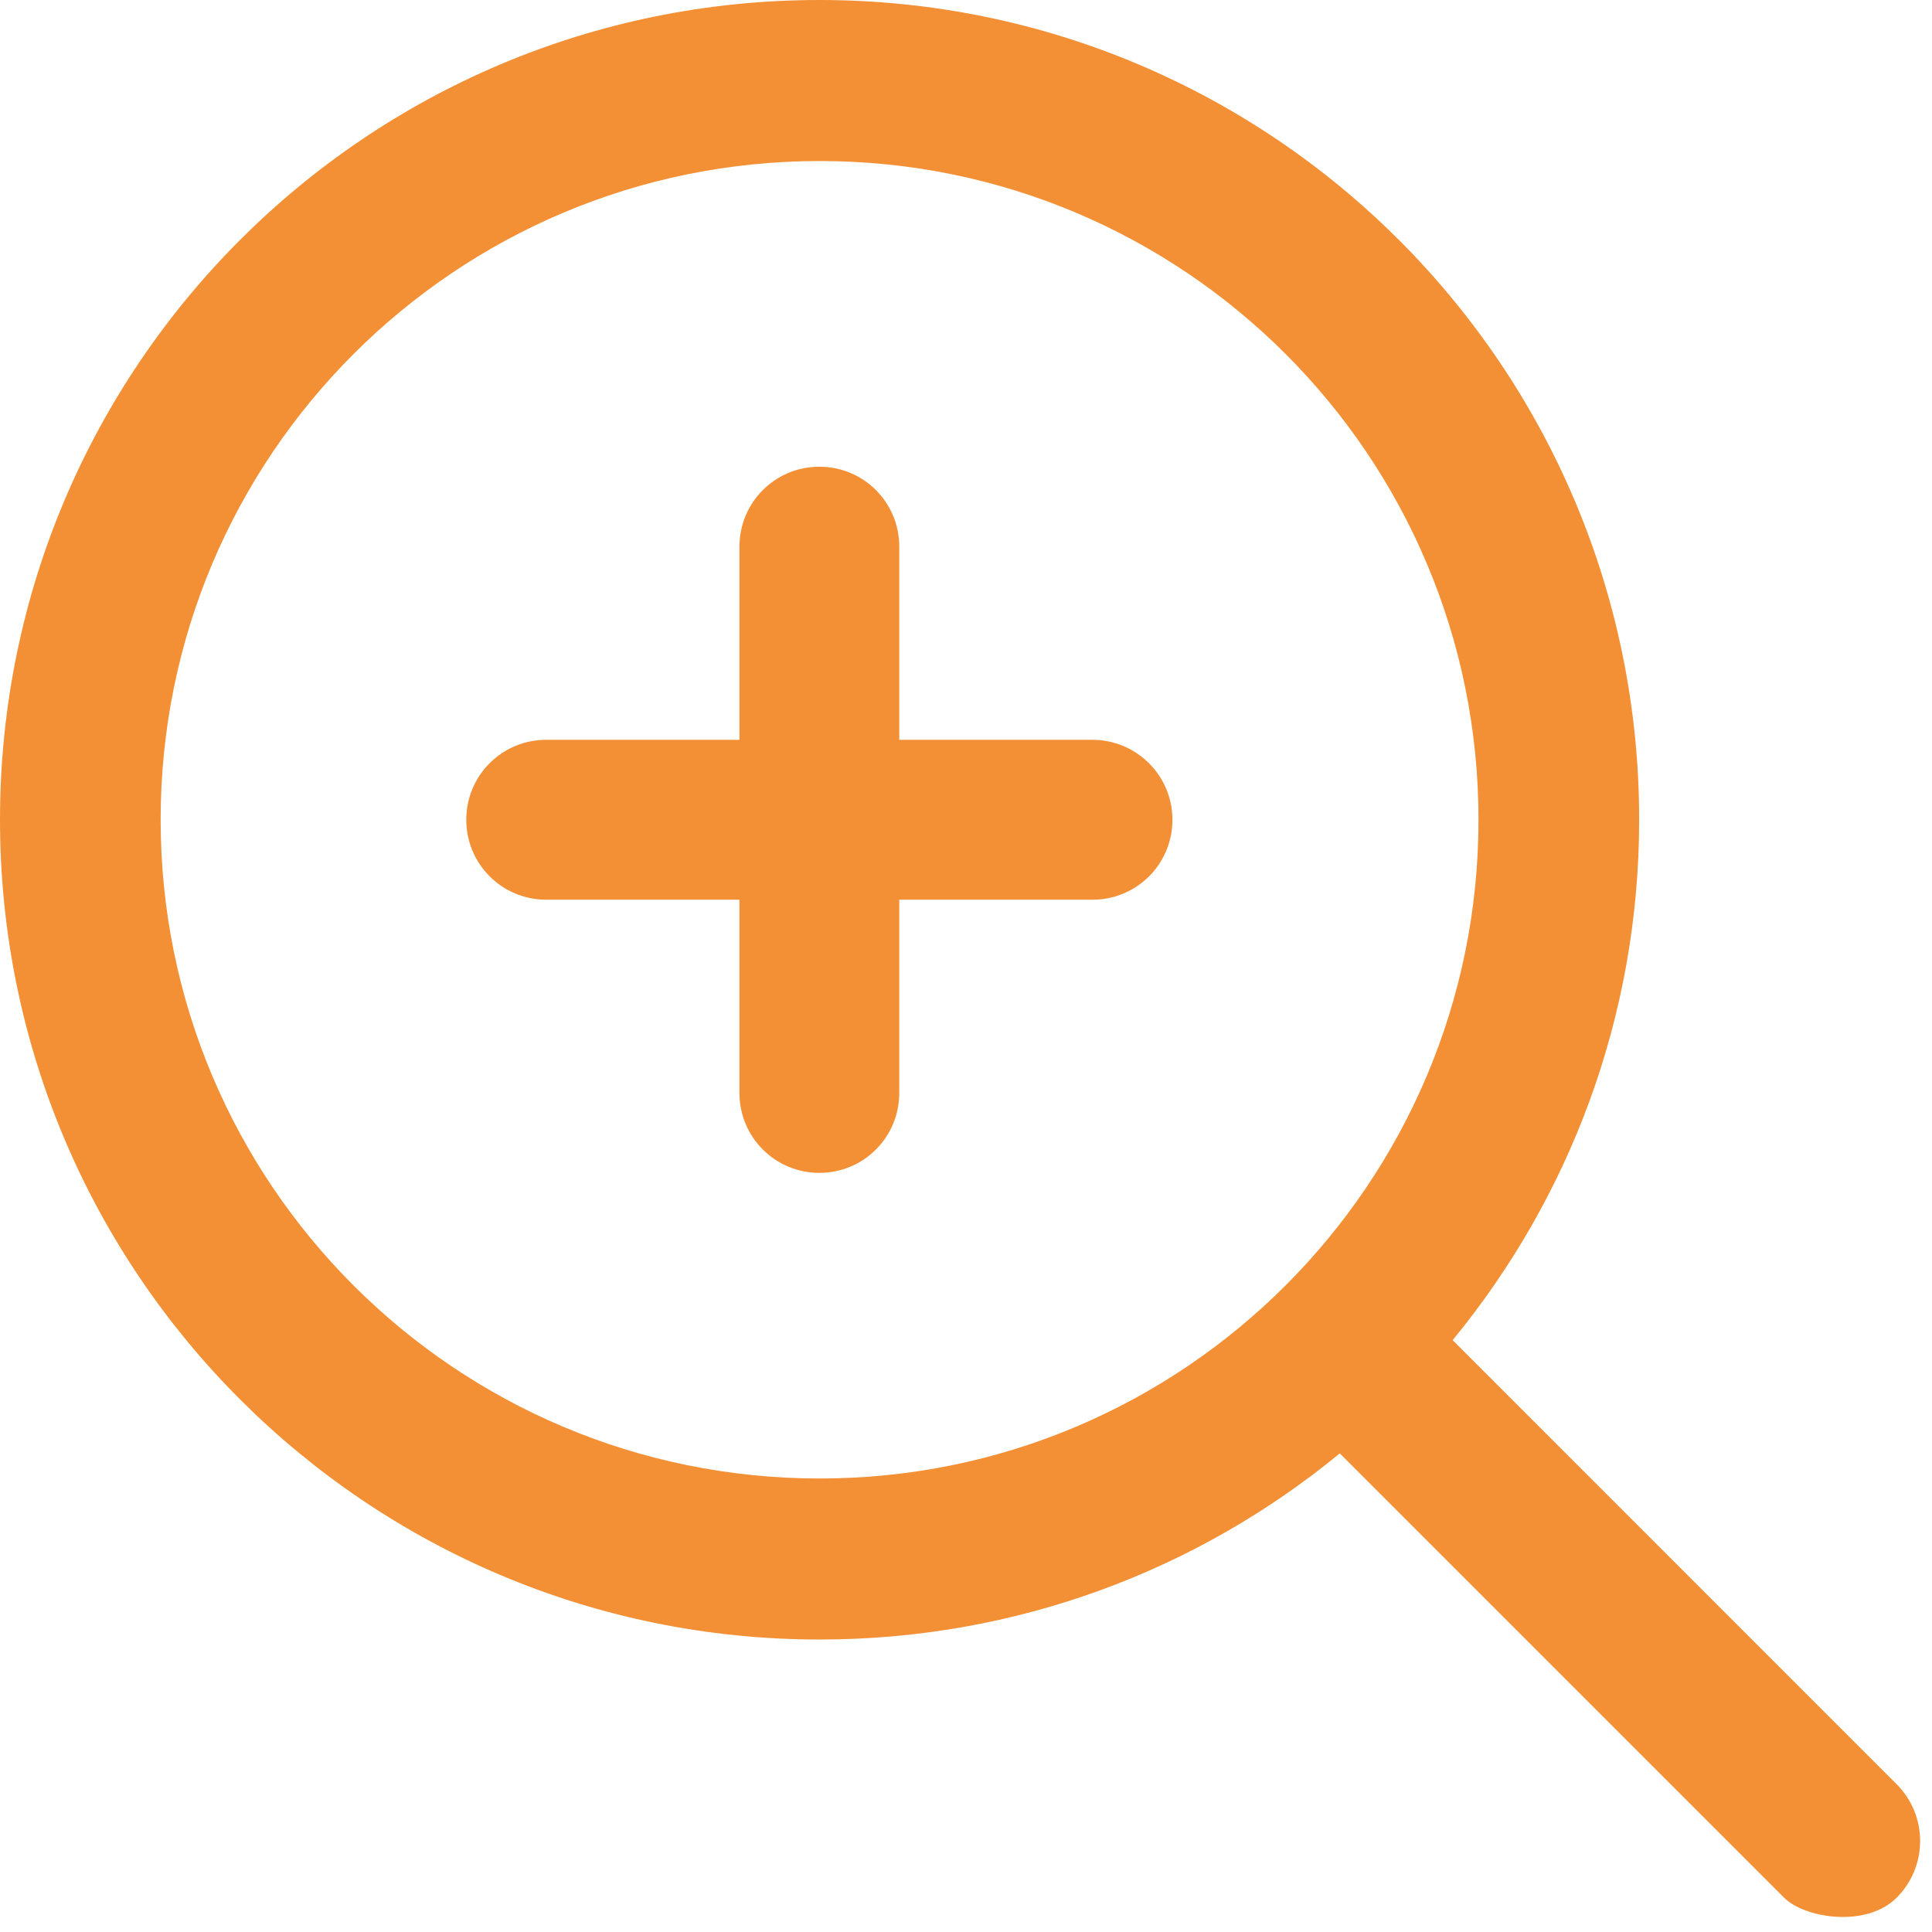 <svg width="26" height="26" viewBox="0 0 26 26" fill="none" xmlns="http://www.w3.org/2000/svg">
<path d="M14.702 9.956H12.102V7.357C12.102 6.761 11.623 6.281 11.027 6.281C10.431 6.281 9.951 6.761 9.951 7.357V9.956H7.351C6.755 9.956 6.275 10.436 6.275 11.032C6.275 11.628 6.755 12.108 7.351 12.108H9.951V14.708C9.951 15.304 10.431 15.784 11.027 15.784C11.623 15.784 12.102 15.304 12.102 14.708V12.108H14.702C15.298 12.108 15.778 11.628 15.778 11.032C15.778 10.436 15.293 9.956 14.702 9.956Z" fill="#F39035"/>
<path d="M11.032 19.897C6.133 19.897 2.162 15.931 2.162 11.032C2.162 6.133 6.133 2.167 11.032 2.167C15.931 2.167 19.897 6.138 19.897 11.032C19.897 15.926 15.926 19.897 11.032 19.897ZM25.523 24.01L19.549 18.035C21.115 16.131 22.059 13.69 22.059 11.032C22.059 4.941 17.123 0 11.027 0C4.931 0 0 4.941 0 11.032C0 17.123 4.936 22.064 11.032 22.064C13.69 22.064 16.126 21.125 18.03 19.559L24.005 25.534C24.279 25.814 25.117 25.951 25.529 25.534C25.945 25.112 25.945 24.432 25.523 24.01Z" fill="#F39035"/>
</svg>
